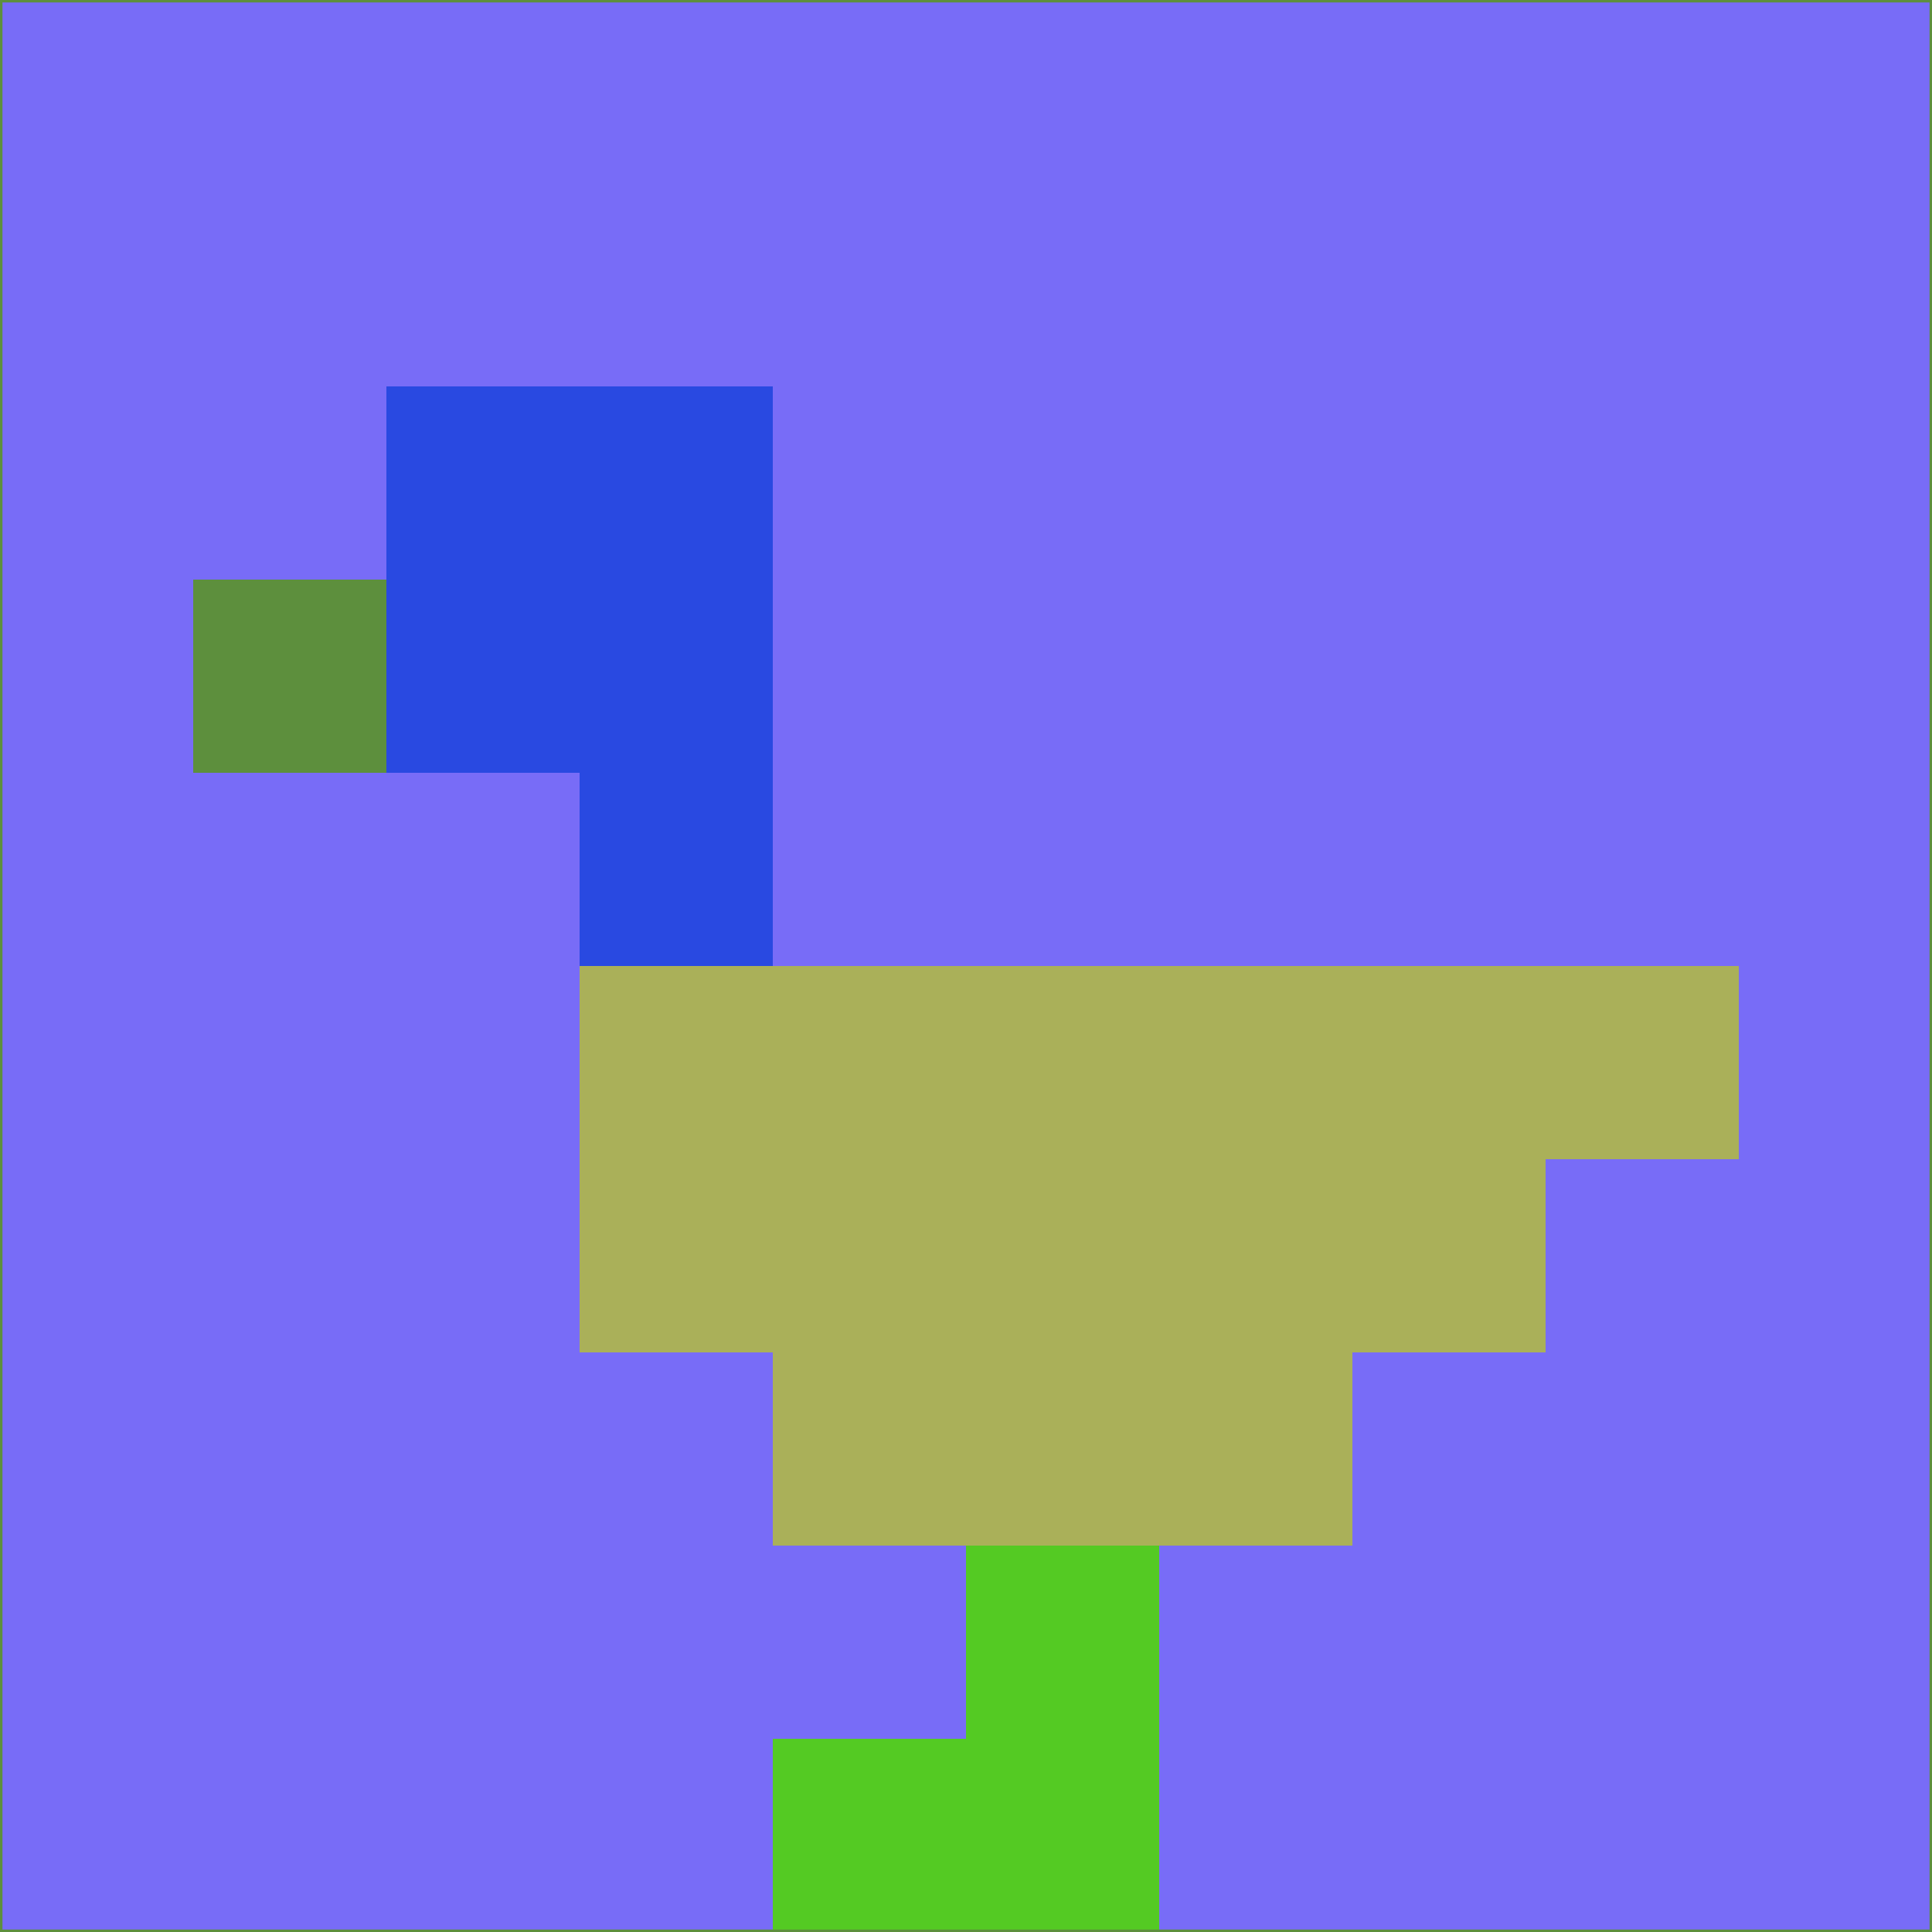 <svg xmlns="http://www.w3.org/2000/svg" version="1.1" width="785" height="785">
  <title>'goose-pfp-694263' by Dmitri Cherniak (Cyberpunk Edition)</title>
  <desc>
    seed=164620
    backgroundColor=#786cf7
    padding=20
    innerPadding=0
    timeout=500
    dimension=1
    border=false
    Save=function(){return n.handleSave()}
    frame=12

    Rendered at 2024-09-15T22:37:01.083Z
    Generated in 1ms
    Modified for Cyberpunk theme with new color scheme
  </desc>
  <defs/>
  <rect width="100%" height="100%" fill="#786cf7"/>
  <g>
    <g id="0-0">
      <rect x="0" y="0" height="785" width="785" fill="#786cf7"/>
      <g>
        <!-- Neon blue -->
        <rect id="0-0-2-2-2-2" x="157" y="157" width="157" height="157" fill="#2949e1"/>
        <rect id="0-0-3-2-1-4" x="235.5" y="157" width="78.5" height="314" fill="#2949e1"/>
        <!-- Electric purple -->
        <rect id="0-0-4-5-5-1" x="314" y="392.5" width="392.5" height="78.5" fill="#aab059"/>
        <rect id="0-0-3-5-5-2" x="235.5" y="392.5" width="392.5" height="157" fill="#aab059"/>
        <rect id="0-0-4-5-3-3" x="314" y="392.5" width="235.5" height="235.5" fill="#aab059"/>
        <!-- Neon pink -->
        <rect id="0-0-1-3-1-1" x="78.5" y="235.5" width="78.5" height="78.5" fill="#5d8f3d"/>
        <!-- Cyber yellow -->
        <rect id="0-0-5-8-1-2" x="392.5" y="628" width="78.5" height="157" fill="#54ca23"/>
        <rect id="0-0-4-9-2-1" x="314" y="706.5" width="157" height="78.5" fill="#54ca23"/>
      </g>
      <rect x="0" y="0" stroke="#5d8f3d" stroke-width="2" height="785" width="785" fill="none"/>
    </g>
  </g>
  <script xmlns=""/>
</svg>